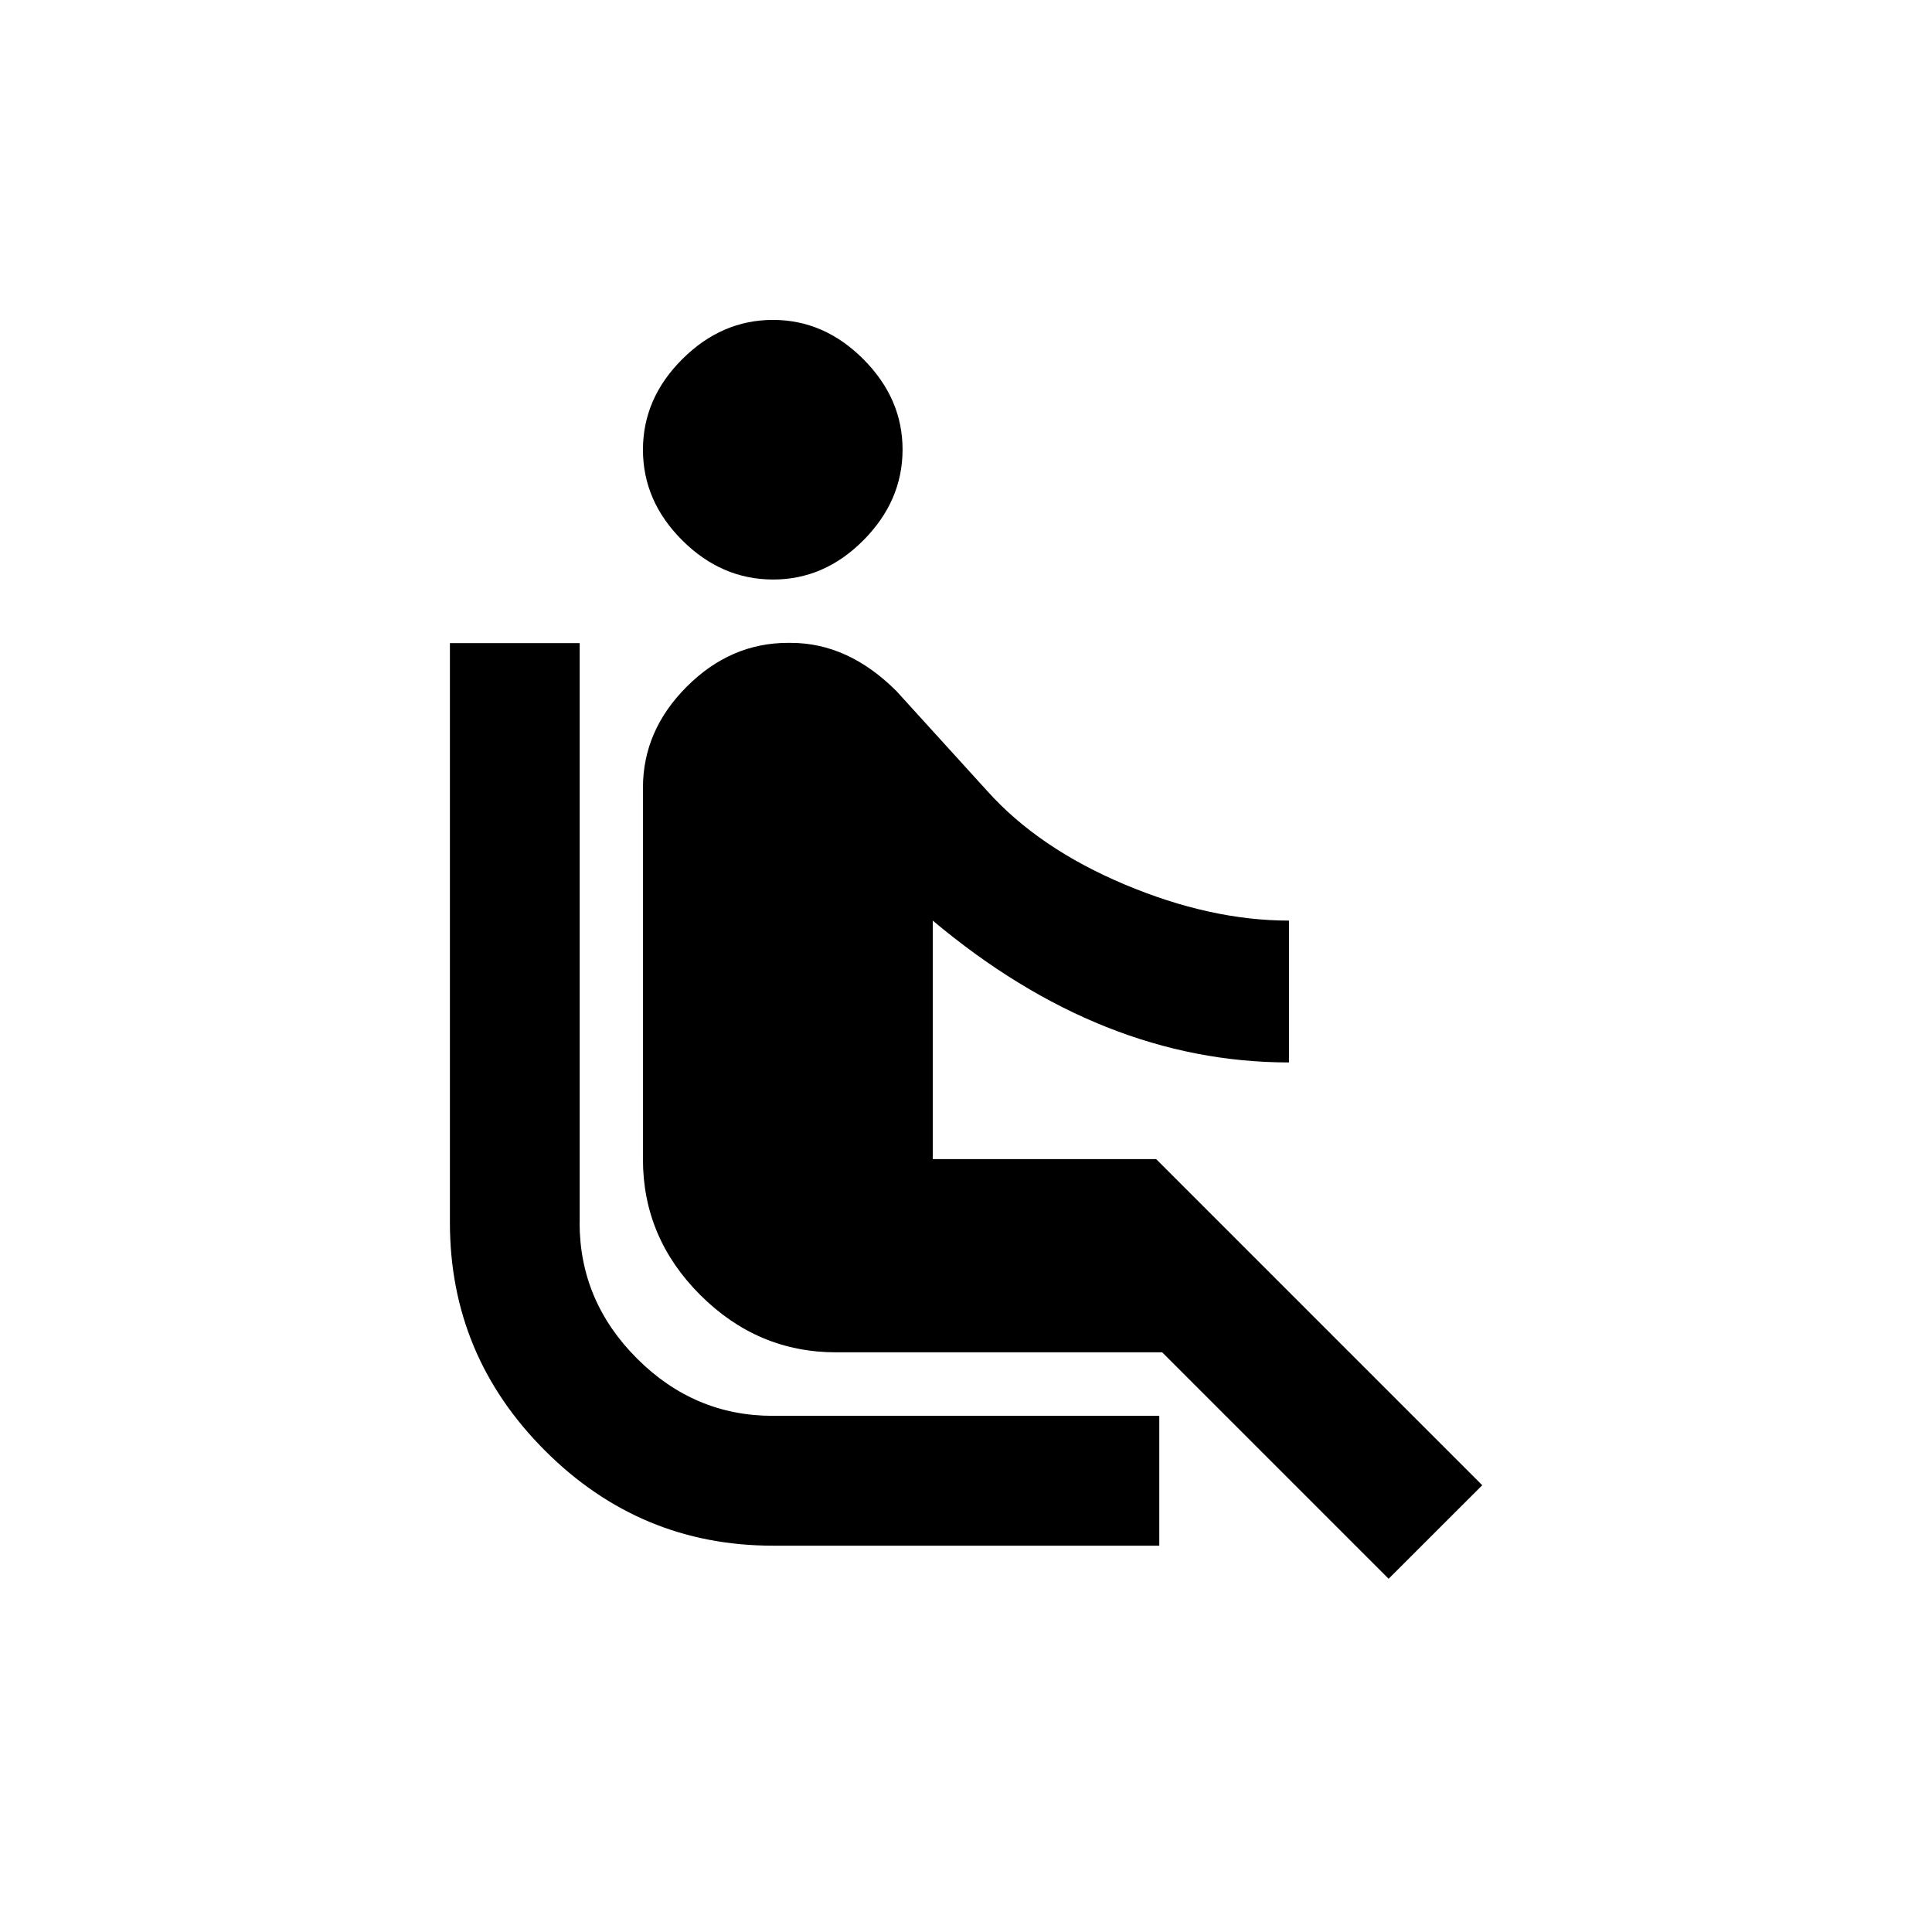 <!-- Generated by IcoMoon.io -->
<svg version="1.1" xmlns="http://www.w3.org/2000/svg" width="24" height="24" viewBox="0 0 24 24">
<title>airline_seat_recline_normal</title>
<path d="M18.413 18.45l-1.163 1.162-2.813-2.813h-4.050q-0.975 0-1.688-0.712t-0.712-1.688v-4.613q0-0.712 0.544-1.256t1.256-0.544h0.037q0.713 0 1.313 0.6l1.125 1.238q0.638 0.712 1.706 1.162t2.044 0.45v1.762q-2.325 0-4.425-1.762v2.963h2.775zM7.2 15.188q0 0.975 0.713 1.688t1.688 0.712h4.8v1.613h-4.8q-1.65 0-2.831-1.181t-1.181-2.831v-7.2h1.612v7.2zM8.475 6.712q-0.488-0.487-0.488-1.125t0.488-1.125 1.125-0.488 1.125 0.488 0.487 1.125-0.487 1.125-1.125 0.487-1.125-0.487z"></path>
</svg>
